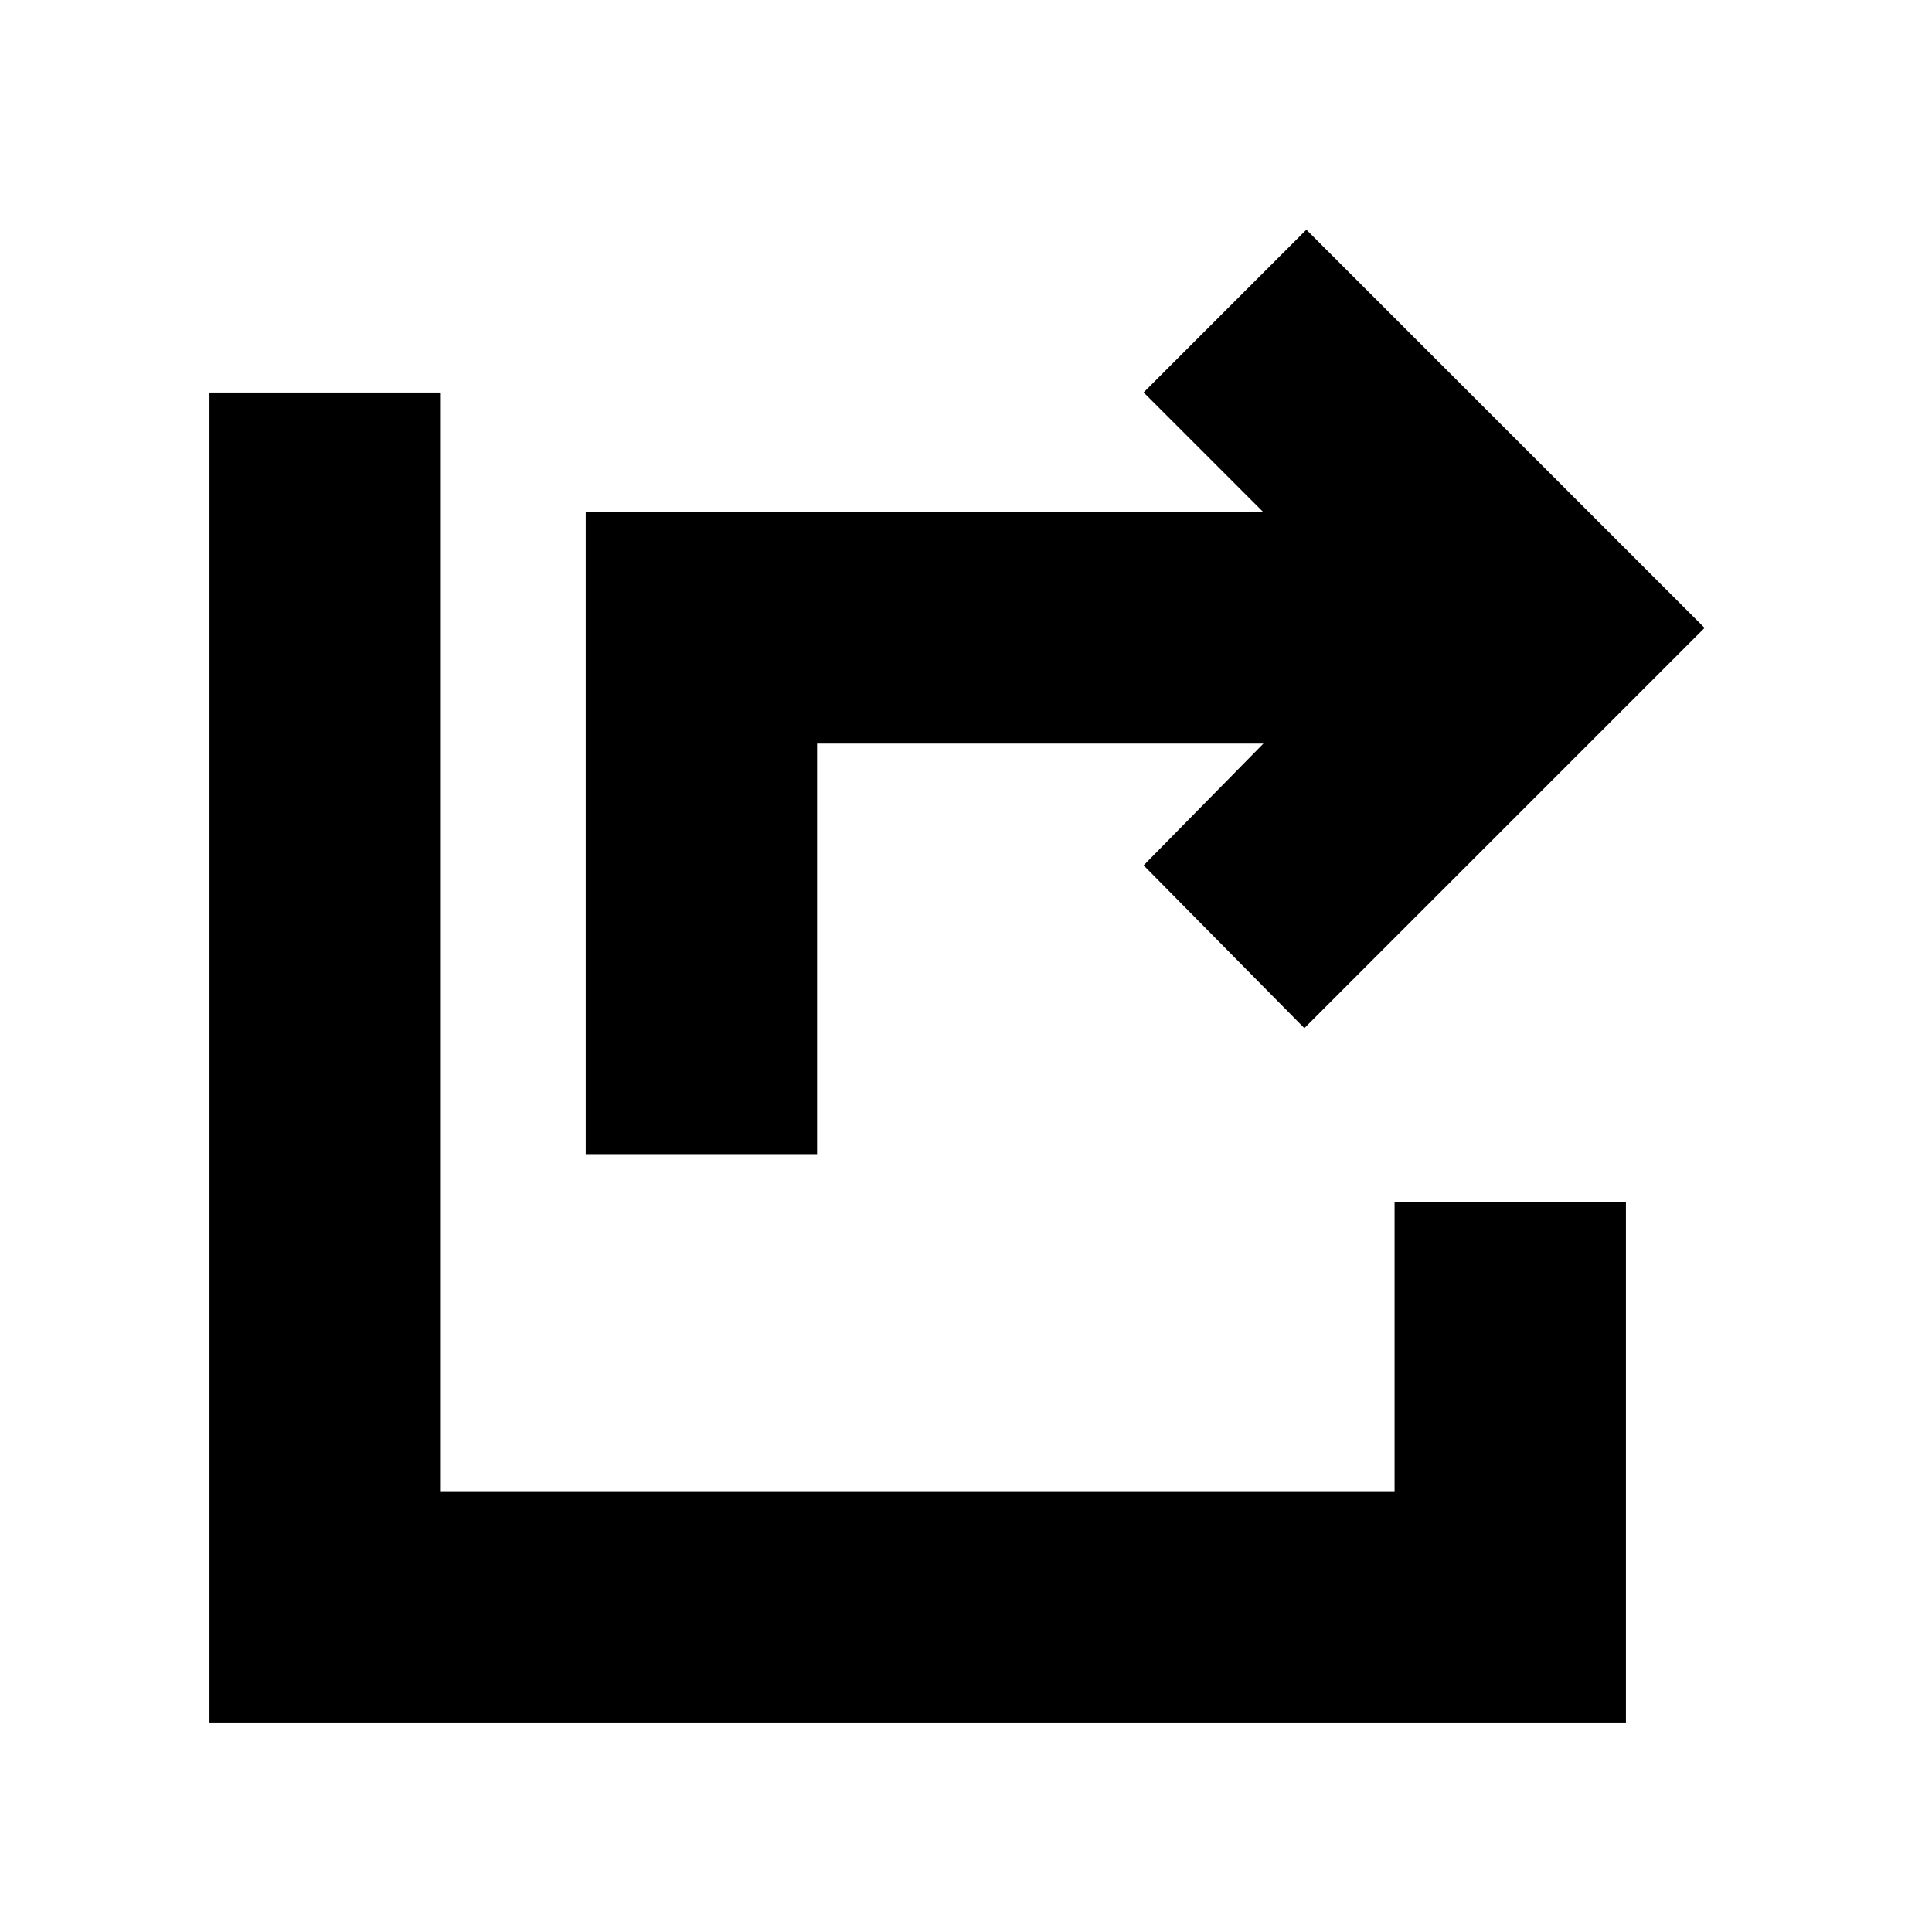 <svg xmlns="http://www.w3.org/2000/svg" height="20" viewBox="0 -960 960 960" width="20"><path d="M291.044-386.521v-318.958h336.738L568.26-765l80.87-80.87L847.001-648 648.13-449.13 568.26-530l59.522-60.521H406.001v204H291.044ZM104.087-104.087v-660.869h114.957v545.912h473.912v-143.477h114.957v258.434H104.087Z"/></svg>